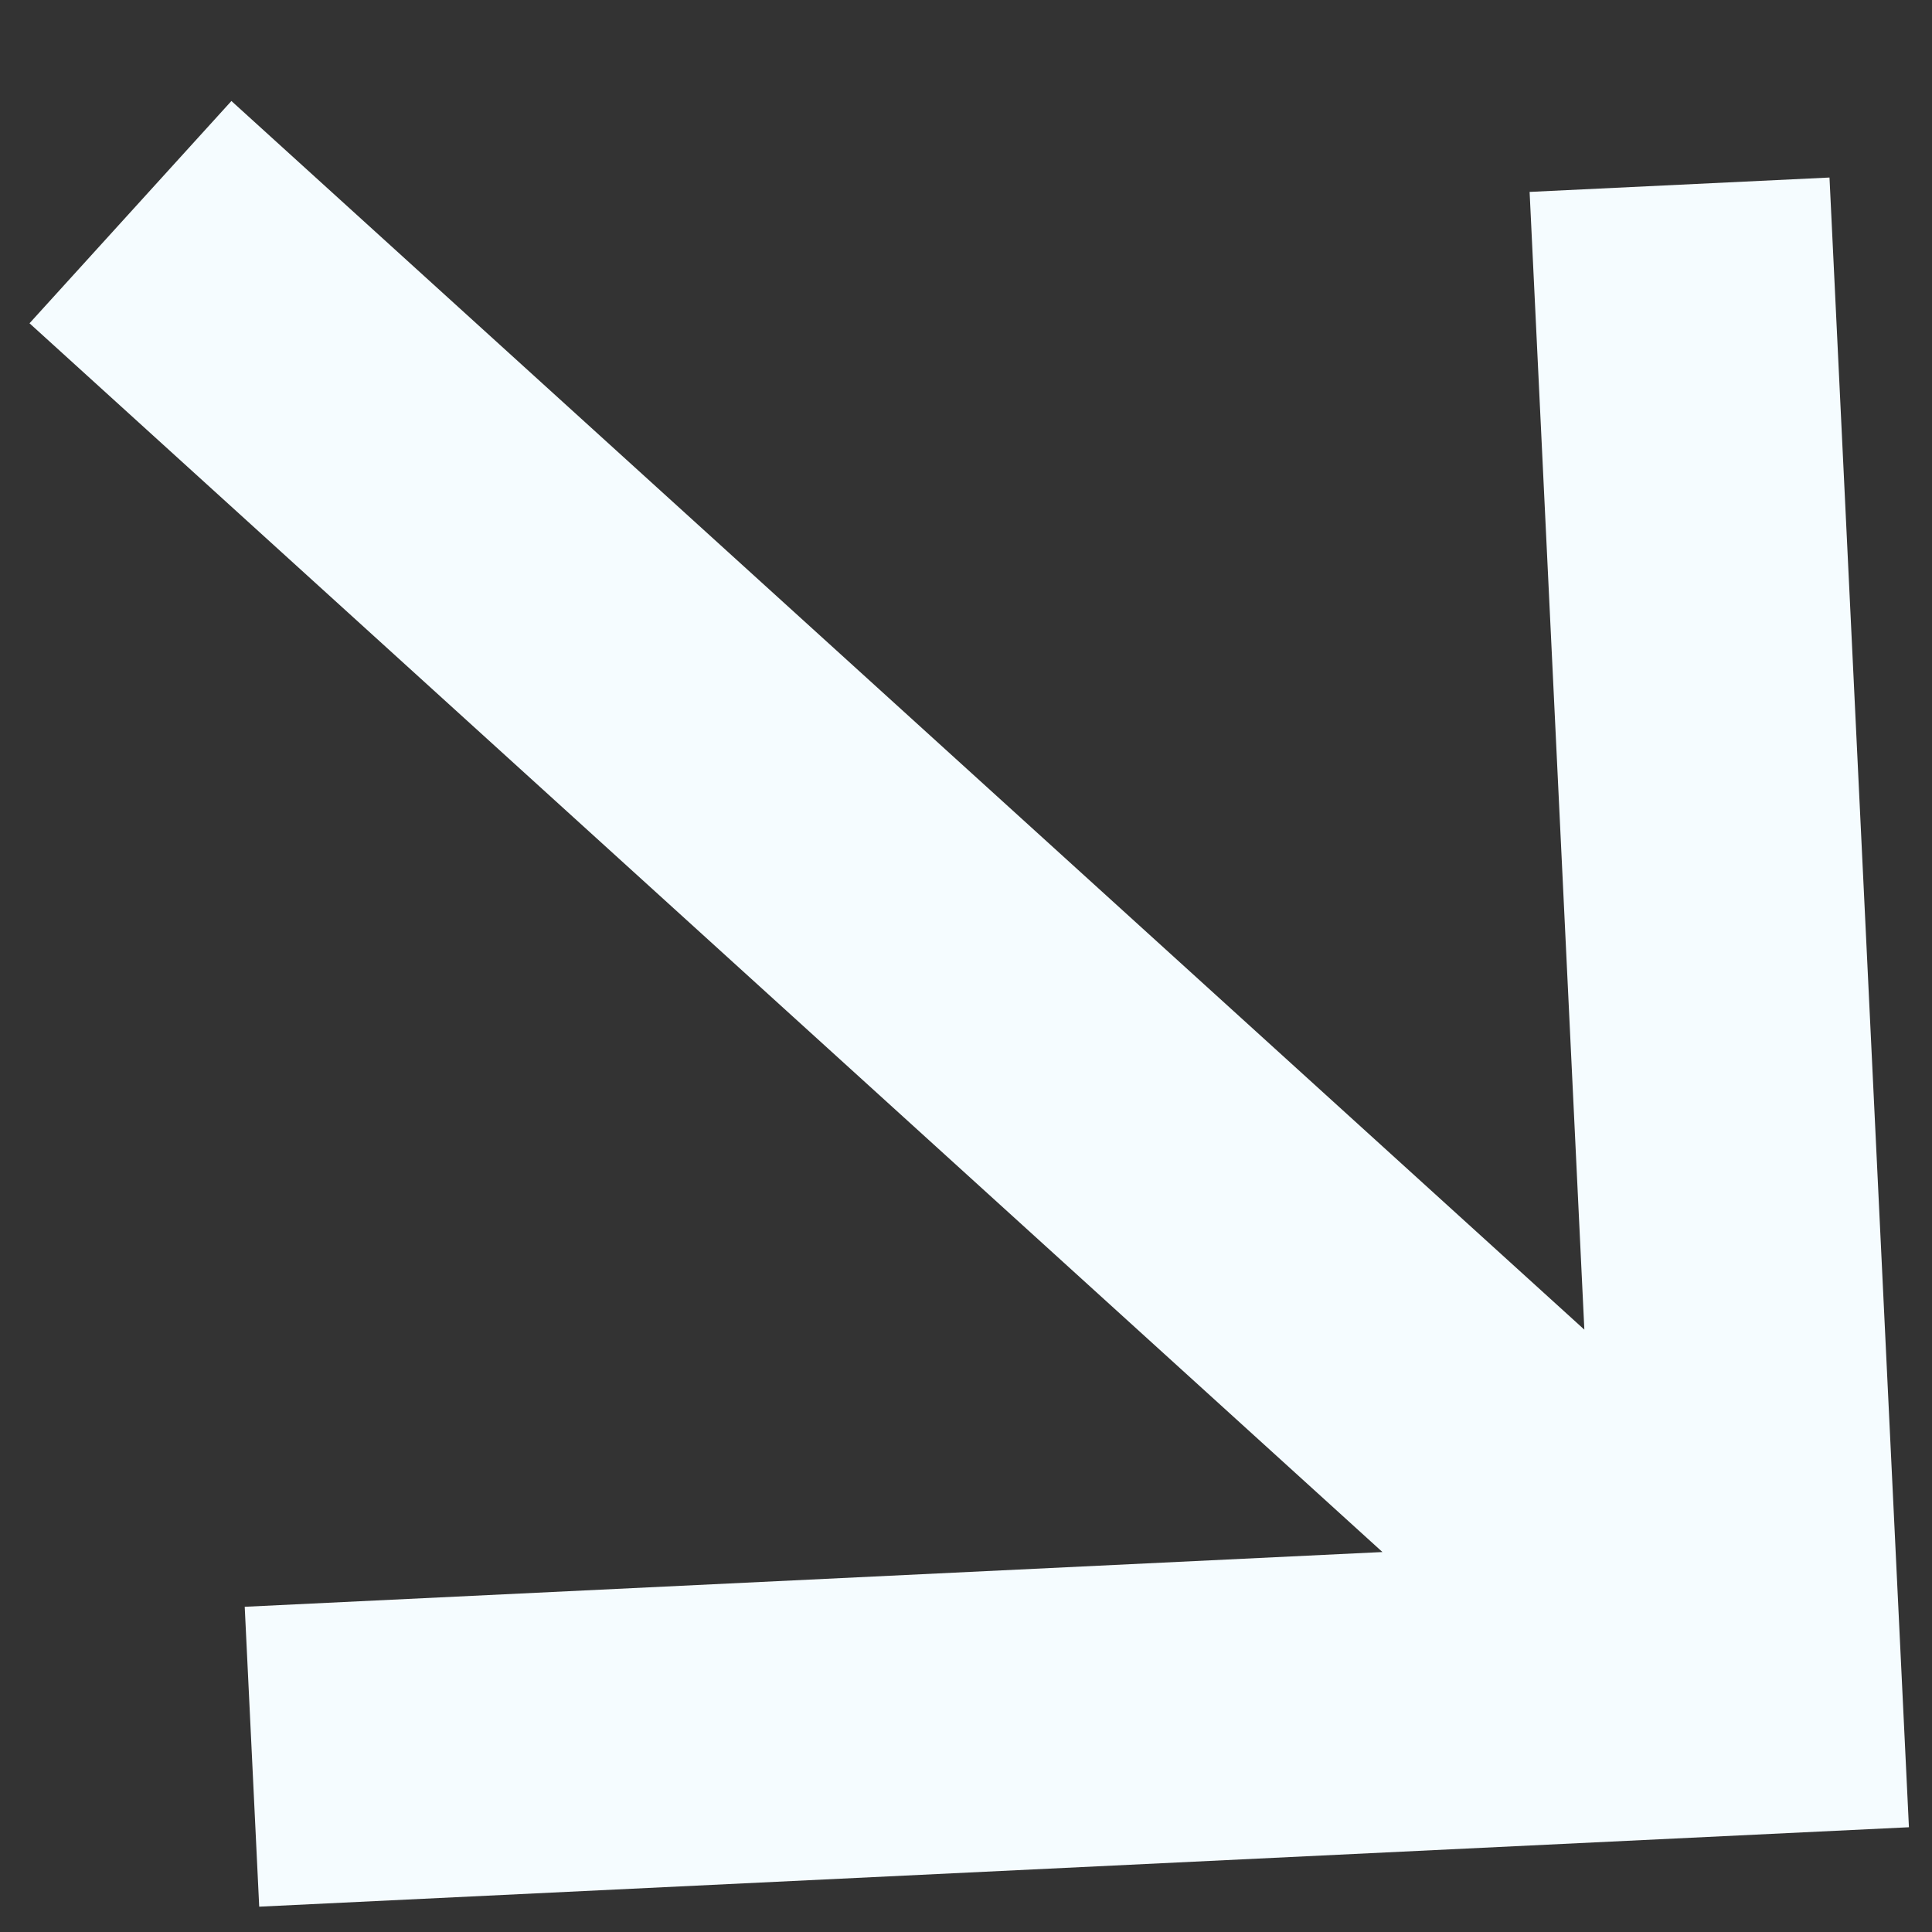 <svg width="18" height="18" viewBox="0 0 18 18" fill="none" xmlns="http://www.w3.org/2000/svg">
<rect x="0" y="0" width="18" height="18" fill="#333333" stroke="none"/>
<path d="M14.761 12.388L14.251 1.788L17.045 1.654L17.785 17.024L2.415 17.764L2.28 14.97L12.88 14.46L0.275 3.012L2.156 0.941L14.761 12.388Z" fill="#F5FCFF"/>
</svg>
